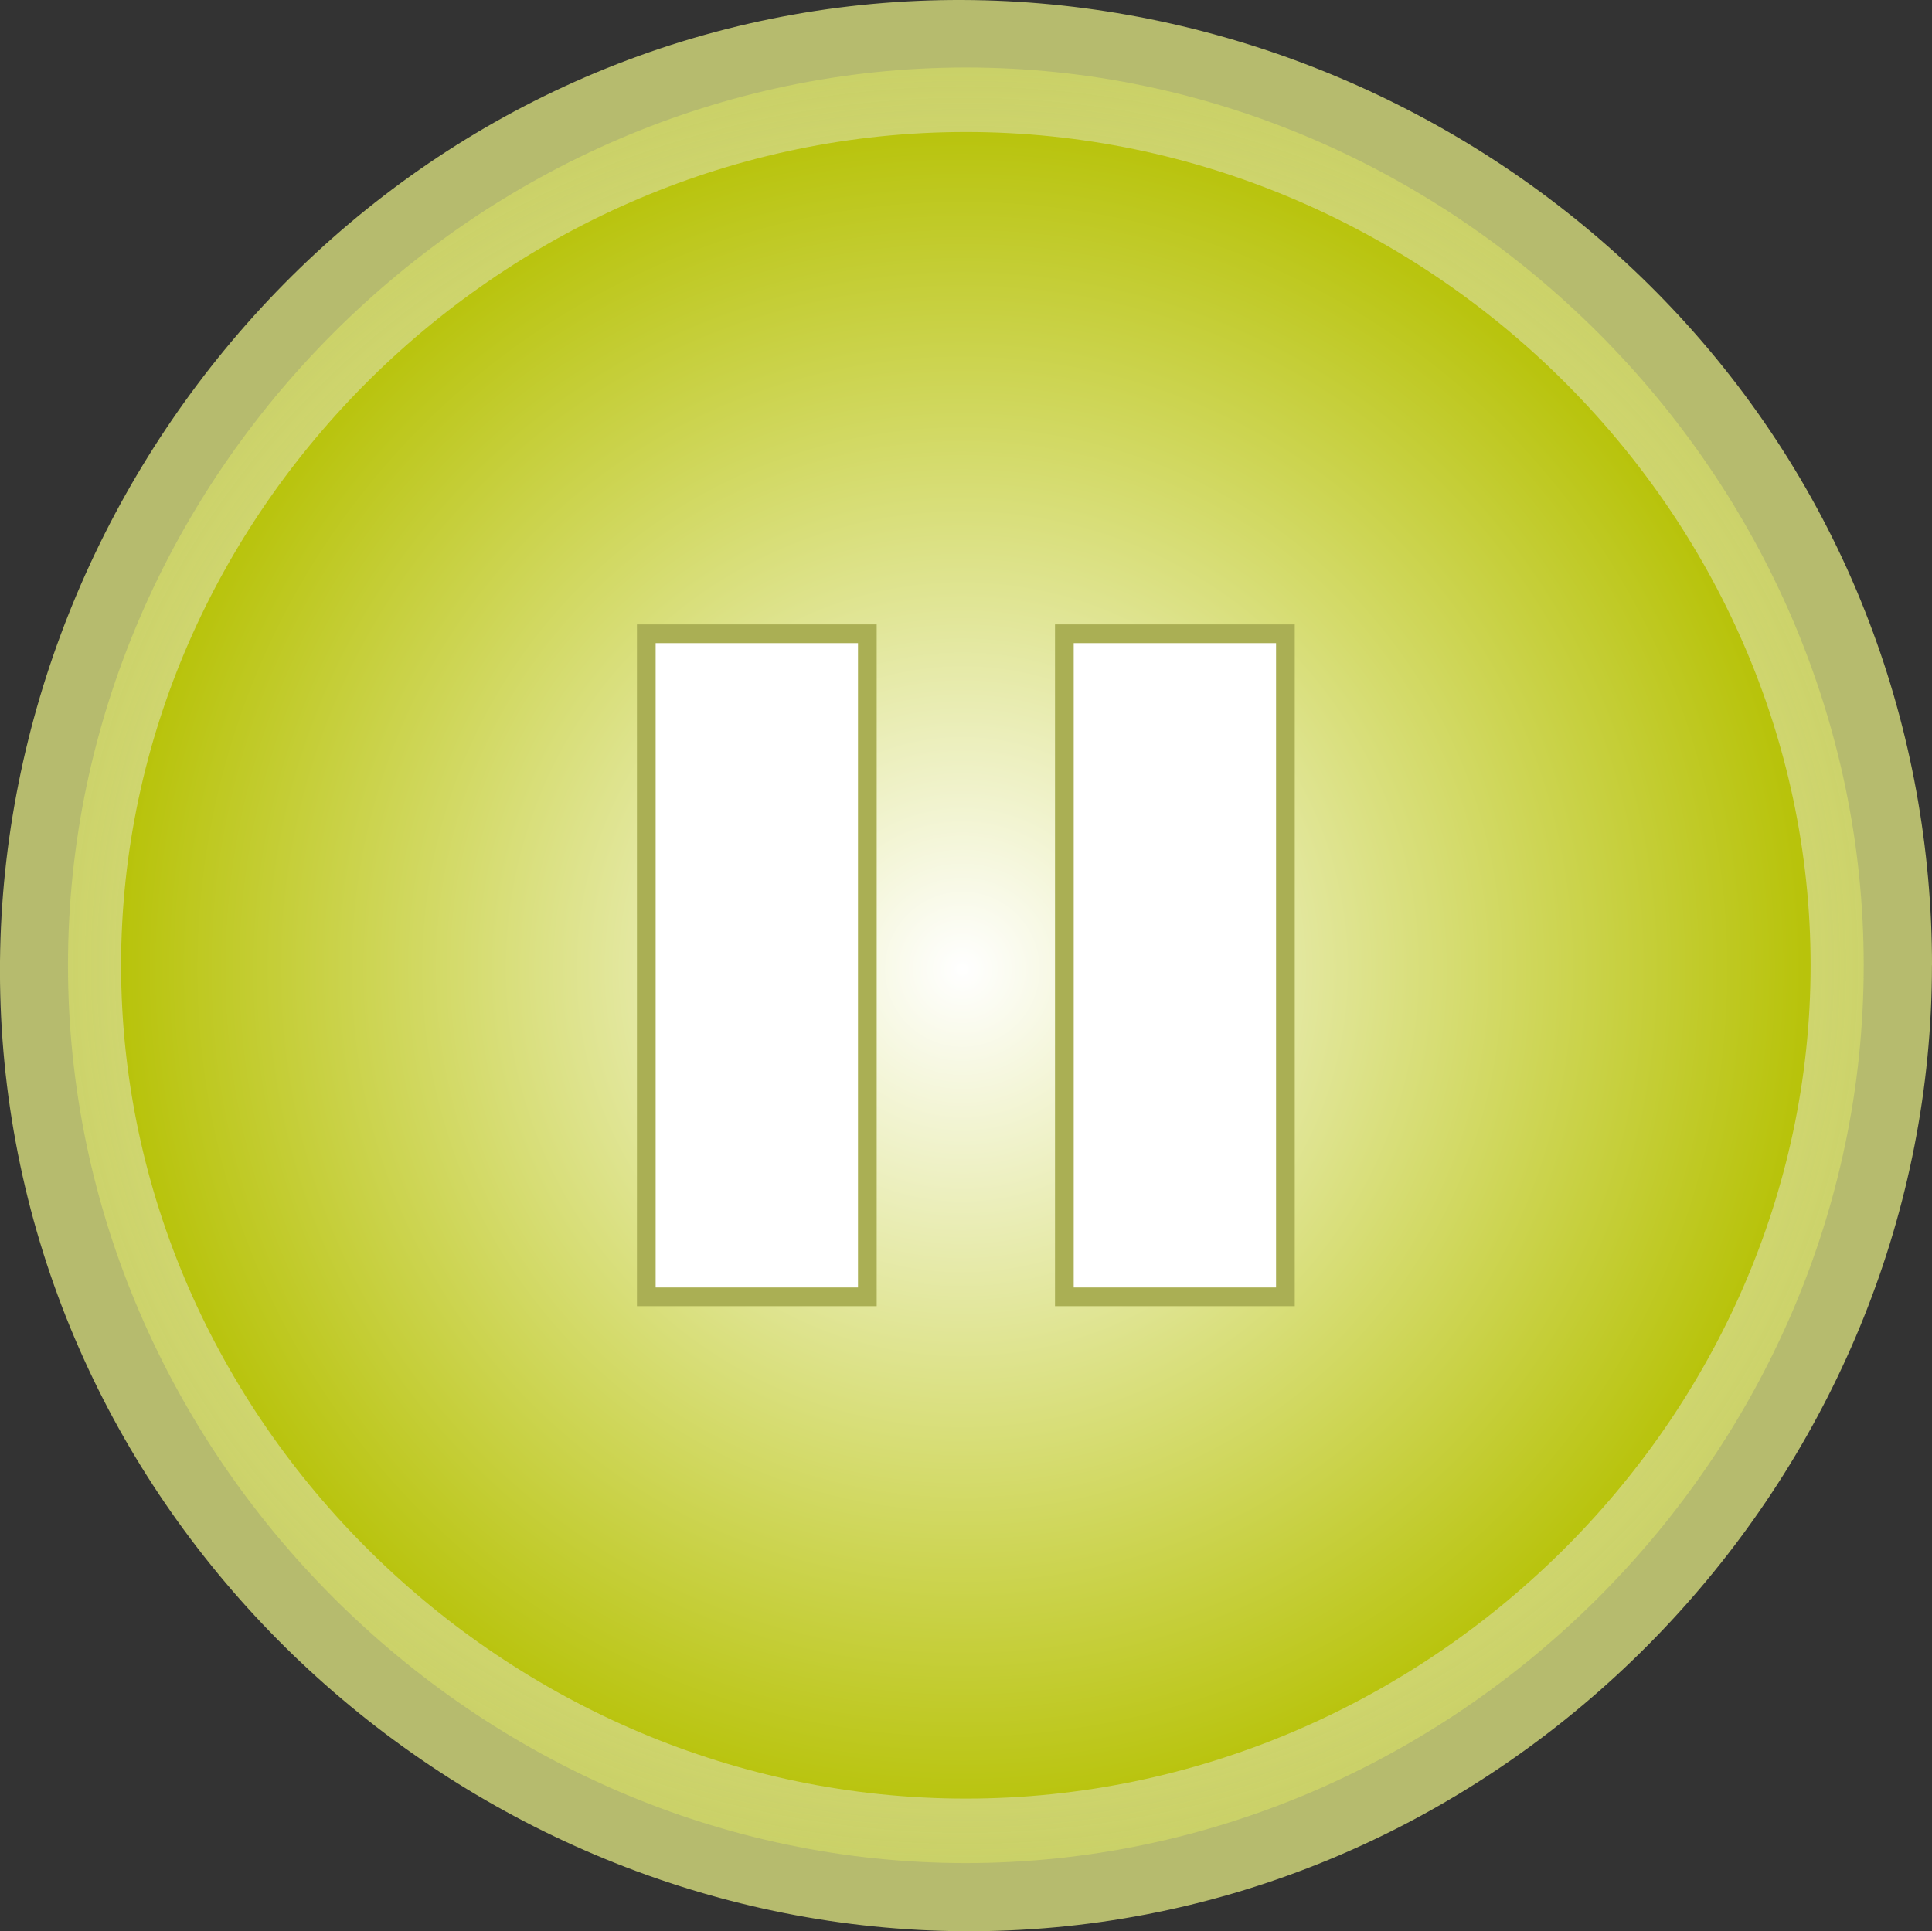 <?xml version="1.0" encoding="UTF-8" standalone="no"?>
<!-- Generator: Adobe Illustrator 12.0.0, SVG Export Plug-In . SVG Version: 6.00 Build 51448)  -->

<svg
   xmlns:dc="http://purl.org/dc/elements/1.1/"
   xmlns:cc="http://creativecommons.org/ns#"
   xmlns:rdf="http://www.w3.org/1999/02/22-rdf-syntax-ns#"
   xmlns:svg="http://www.w3.org/2000/svg"
   xmlns="http://www.w3.org/2000/svg"
   xmlns:xlink="http://www.w3.org/1999/xlink"
   xmlns:sodipodi="http://sodipodi.sourceforge.net/DTD/sodipodi-0.dtd"
   xmlns:inkscape="http://www.inkscape.org/namespaces/inkscape"
   id="Layer_1"
   style="enable-background:new 0 0 136.743 136.704"
   space="preserve"
   sodipodi:docname="pause_on.svg"
   viewBox="0 0 136.743 136.704"
   sodipodi:version="0.32"
   version="1.1"
   inkscape:version="0.92.3 (2405546, 2018-03-11)">
  <rect x="0" y="0" width="136.743" height="136.704" fill="#333333" stroke="none"/>
  <defs
     id="defs3781">
    <radialGradient
       id="radialGradient828"
       gradientUnits="userSpaceOnUse"
       cy="68.329"
       cx="68.356"
       r="63.55">
      <stop
         id="stop824"
         style="stop-color:#ffffff;stop-opacity:1"
         offset="0" />
      <stop
         id="stop826"
         style="stop-color:#b8c30b;stop-opacity:1"
         offset="1" />
    </radialGradient>
    <radialGradient
       r="63.55"
       cx="68.356"
       cy="68.329"
       gradientUnits="userSpaceOnUse"
       id="XMLID_2_"
       gradientTransform="matrix(1.063,0,0,1,-4.332,0)"
       fx="68.356"
       fy="68.329">
      <stop
         offset="0"
         style="stop-color:#ffffff;stop-opacity:1"
         id="stop8" />
      <stop
         offset="1"
         style="stop-color:#ecf55d;stop-opacity:0.373"
         id="stop10" />
    </radialGradient>
    <radialGradient
       inkscape:collect="always"
       xlink:href="#radialGradient828"
       id="radialGradient822"
       gradientUnits="userSpaceOnUse"
       cx="68.071"
       cy="68.042"
       r="63.55"
       gradientTransform="matrix(-0.001,-0.941,0.938,-0.001,4.358,132.735)"
       fx="68.071"
       fy="68.042" />
  </defs>
  <sodipodi:namedview
     id="base"
     bordercolor="#666666"
     inkscape:pageshadow="2"
     inkscape:window-width="1366"
     pagecolor="#ffffff"
     inkscape:zoom="3.7242283"
     inkscape:window-x="0"
     borderopacity="1.0"
     inkscape:current-layer="Layer_1"
     inkscape:cx="44.145607"
     inkscape:cy="66.464509"
     inkscape:window-y="25"
     inkscape:window-height="719"
     inkscape:pageopacity="0.0"
     showgrid="false"
     inkscape:window-maximized="1"
     inkscape:snap-global="false" />
  <path
     inkscape:connector-curvature="0"
     d="m 136.74,68.33 c 0,34.835 -27.326,64.902 -62.045,68.094 C 39.964,139.616 7.464,115.195 1.111,80.847 -5.242,46.508 16.191,11.916 49.846,2.477 c 33.665,-9.439 70.043,8.891 82.458,41.57 2.95,7.744 4.44,16.007 4.44,24.287"
     style="fill:#b6bb6e;fill-opacity:1"
     id="path5" />
  <path
     inkscape:connector-curvature="0"
     d="m 131.91,68.33 c 0,34.631 -28.917,63.549 -63.549,63.549 -34.633,0 -63.55,-28.918 -63.55,-63.549 0,-34.633 28.917,-63.55 63.55,-63.55 34.629,-0.001 63.549,28.915 63.549,63.549"
     style="fill:url(#XMLID_2_)"
     id="path12" />
  <path
     id="path820"
     style="fill:url(#radialGradient822);stroke-width:0.934"
     d="m 128.151,68.33 c 0,32.143 -27.206,58.984 -59.79,58.984 -32.584,0 -59.791,-26.841 -59.791,-58.984 0,-32.145 27.206,-58.985 59.791,-58.985 32.581,-9.276e-4 59.79,26.838 59.79,58.984"
     inkscape:connector-curvature="0" />
  <g
     id="g837"
     transform="translate(125.554,19.429)" />
  <g
     id="g823"
     transform="translate(-5.573,1.976)">
    <rect
       style="opacity:1;fill:#ffffff;fill-opacity:1;stroke:#aaaf54;stroke-width:1.324;stroke-opacity:1"
       id="rect841-3"
       width="15.645"
       height="46.934"
       x="51.316"
       y="42.887" />
    <rect
       y="42.887"
       x="80.906"
       height="46.934"
       width="15.645"
       id="rect843-6"
       style="opacity:1;fill:#ffffff;fill-opacity:1;stroke:#aaaf54;stroke-width:1.324;stroke-opacity:1" />
  </g>
</svg>
